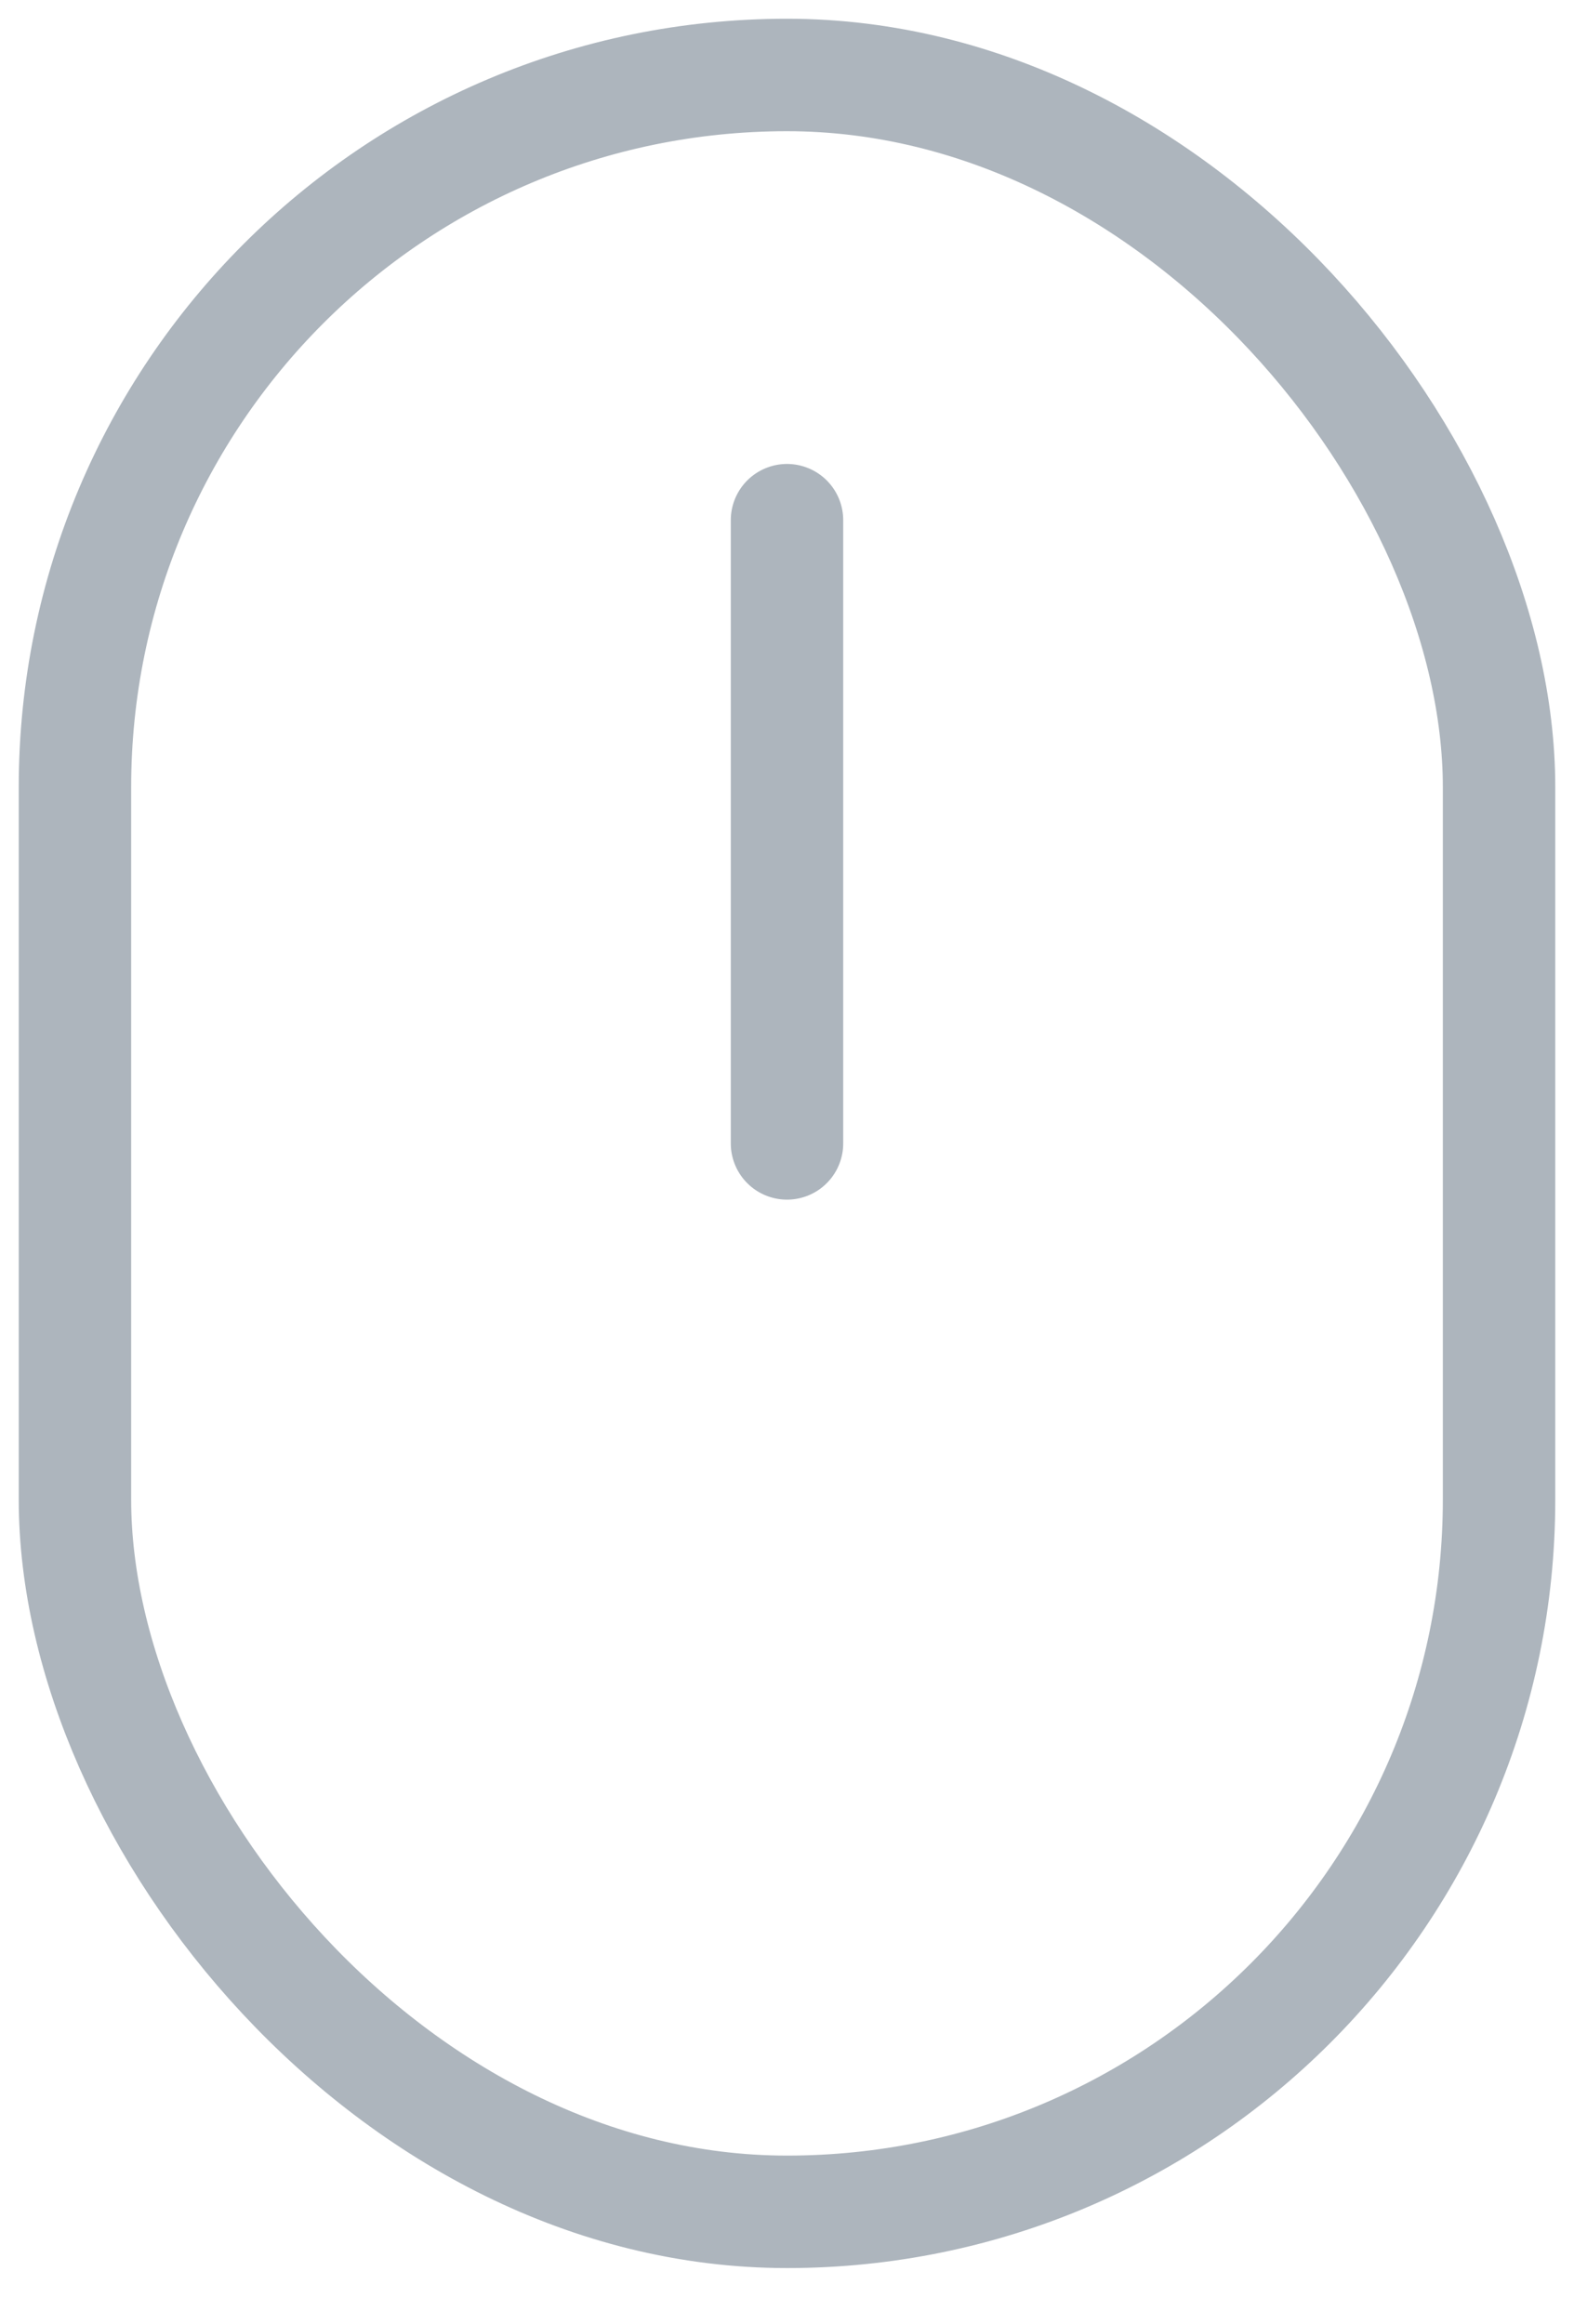 <svg width="21" height="31" viewBox="0 0 21 31" fill="none" xmlns="http://www.w3.org/2000/svg">
<path d="M10.5 6.938L10.5 15.25" stroke="#ADB5BD" stroke-width="1.5" stroke-linecap="round" stroke-linejoin="round"/>
<rect x="1" y="1" width="19" height="28.5" rx="9.5" stroke="#ADB5BD" stroke-width="1.5" stroke-linecap="round" stroke-linejoin="round"/>
</svg>
